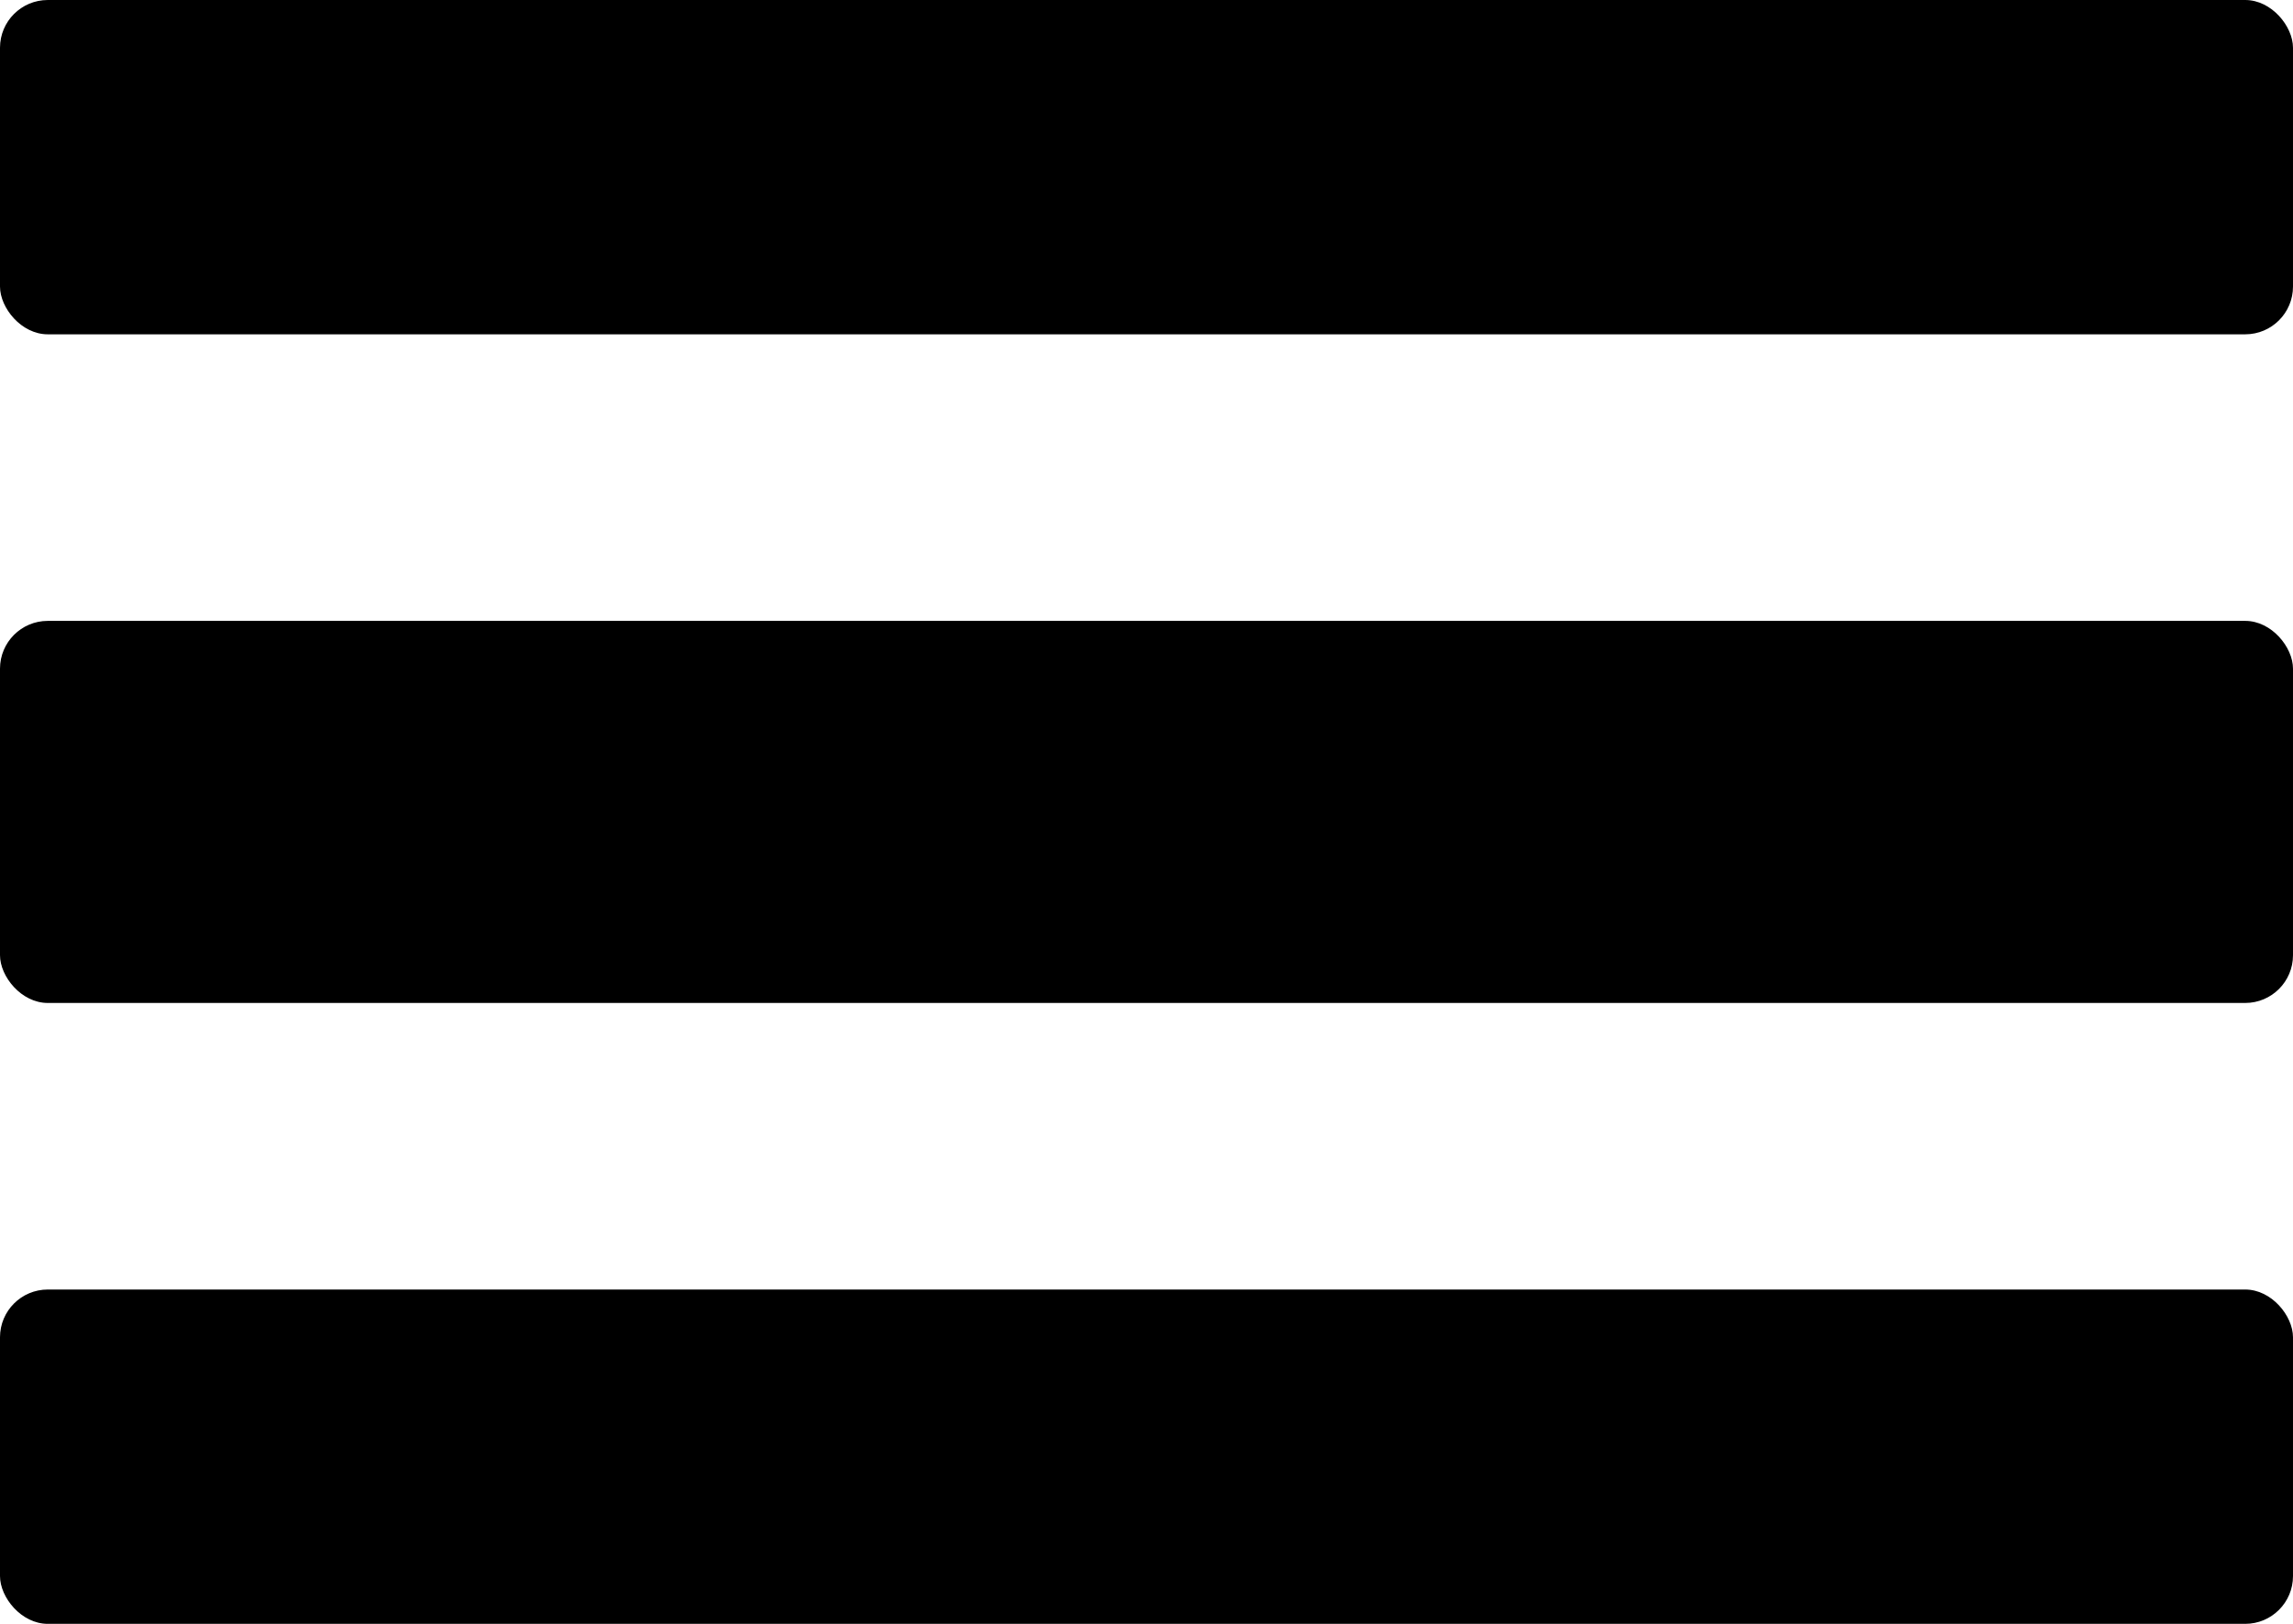 <!-- <svg xmlns="http://www.w3.org/2000/svg" fill="none" class="icon icon-hamburger" viewBox="0 0 18 16"><path fill="currentColor" d="M1 .5a.5.5 0 1 0 0 1h15.71a.5.5 0 0 0 0-1zM.5 8a.5.5 0 0 1 .5-.5h15.71a.5.5 0 0 1 0 1H1A.5.5 0 0 1 .5 8m0 7a.5.5 0 0 1 .5-.5h15.71a.5.5 0 0 1 0 1H1a.5.5 0 0 1-.5-.5"/></svg> -->

<svg xmlns="http://www.w3.org/2000/svg" class="icon icon-hamburger" width="48" height="34" viewBox="0 0 48 34" fill="none">
  <rect width="48" height="7" rx="1" fill="#D1D84D" style="fill:#D1D84D;fill:color(display-p3 0.82 0.847 0.302);fill-opacity:1;"/>
  <rect y="13" width="48" height="8" rx="1" fill="#D1D84D" style="fill:#D1D84D;fill:color(display-p3 0.82 0.847 0.302);fill-opacity:1;"/>
  <rect y="27" width="48" height="7" rx="1" fill="#D1D84D" style="fill:#D1D84D;fill:color(display-p3 0.82 0.847 0.302);fill-opacity:1;"/>
</svg>
